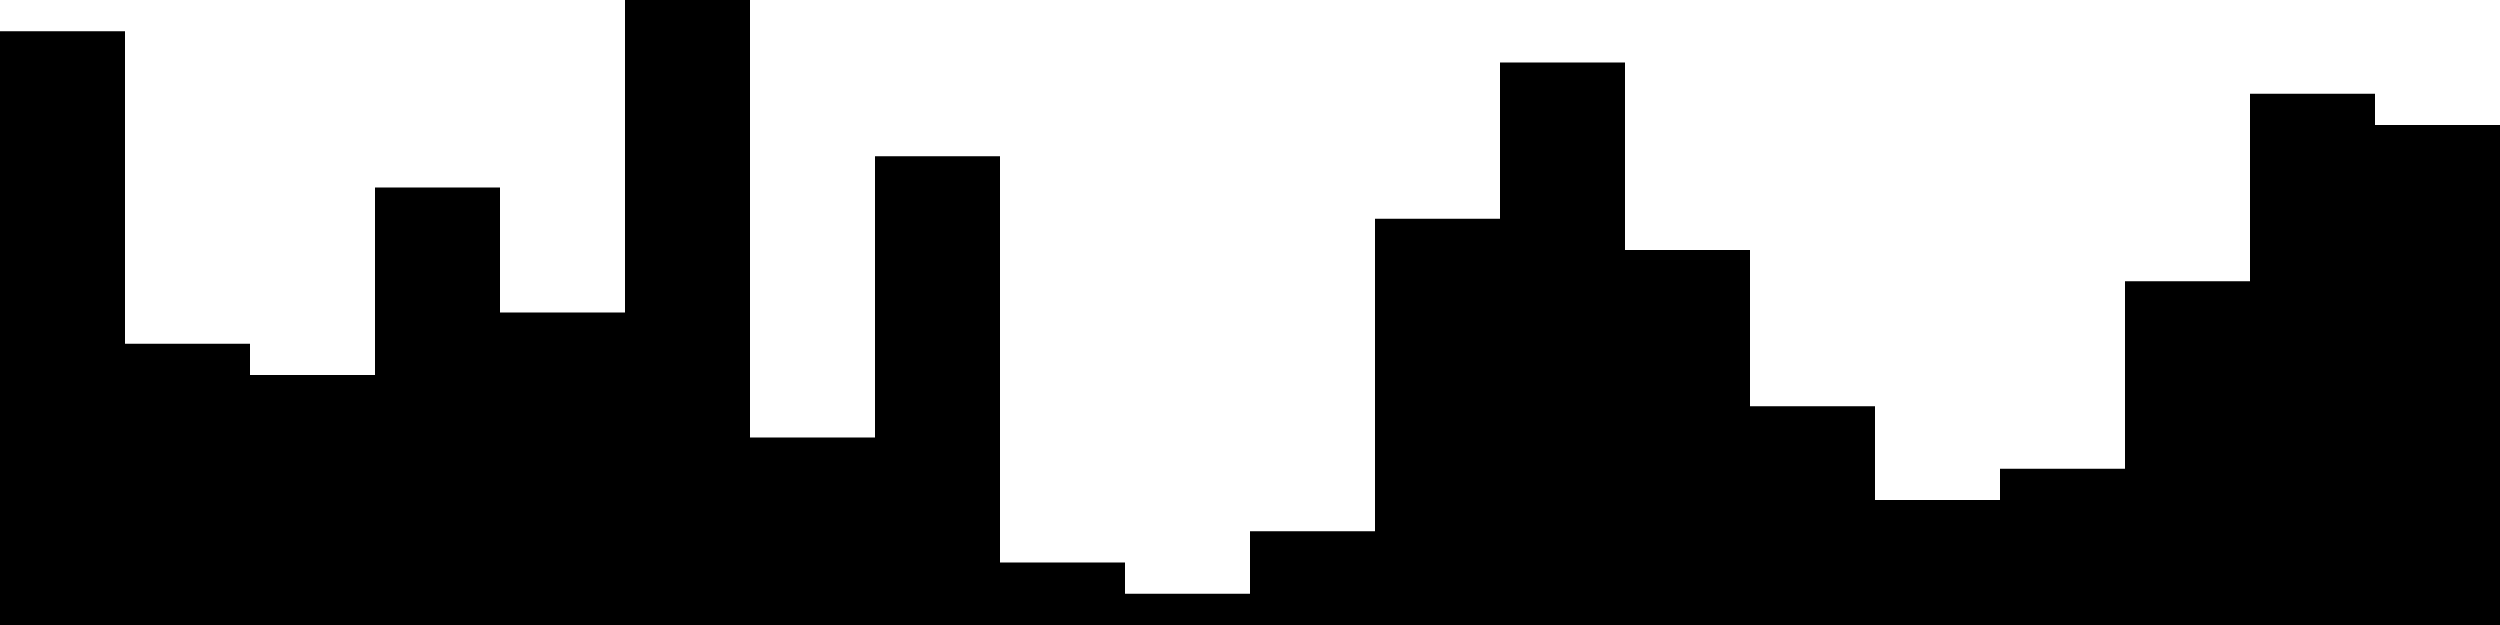 
<svg xmlns="http://www.w3.org/2000/svg" width="800" height="200">
<style>
rect {
    fill: black;
}
@media (prefers-color-scheme: dark) {
    rect {
        fill: white;
    }
}
</style>
<rect width="40" height="190" x="0" y="10" />
<rect width="40" height="90" x="40" y="110" />
<rect width="40" height="80" x="80" y="120" />
<rect width="40" height="140" x="120" y="60" />
<rect width="40" height="100" x="160" y="100" />
<rect width="40" height="200" x="200" y="0" />
<rect width="40" height="60" x="240" y="140" />
<rect width="40" height="150" x="280" y="50" />
<rect width="40" height="20" x="320" y="180" />
<rect width="40" height="10" x="360" y="190" />
<rect width="40" height="30" x="400" y="170" />
<rect width="40" height="130" x="440" y="70" />
<rect width="40" height="180" x="480" y="20" />
<rect width="40" height="120" x="520" y="80" />
<rect width="40" height="70" x="560" y="130" />
<rect width="40" height="40" x="600" y="160" />
<rect width="40" height="50" x="640" y="150" />
<rect width="40" height="110" x="680" y="90" />
<rect width="40" height="170" x="720" y="30" />
<rect width="40" height="160" x="760" y="40" />
</svg>
